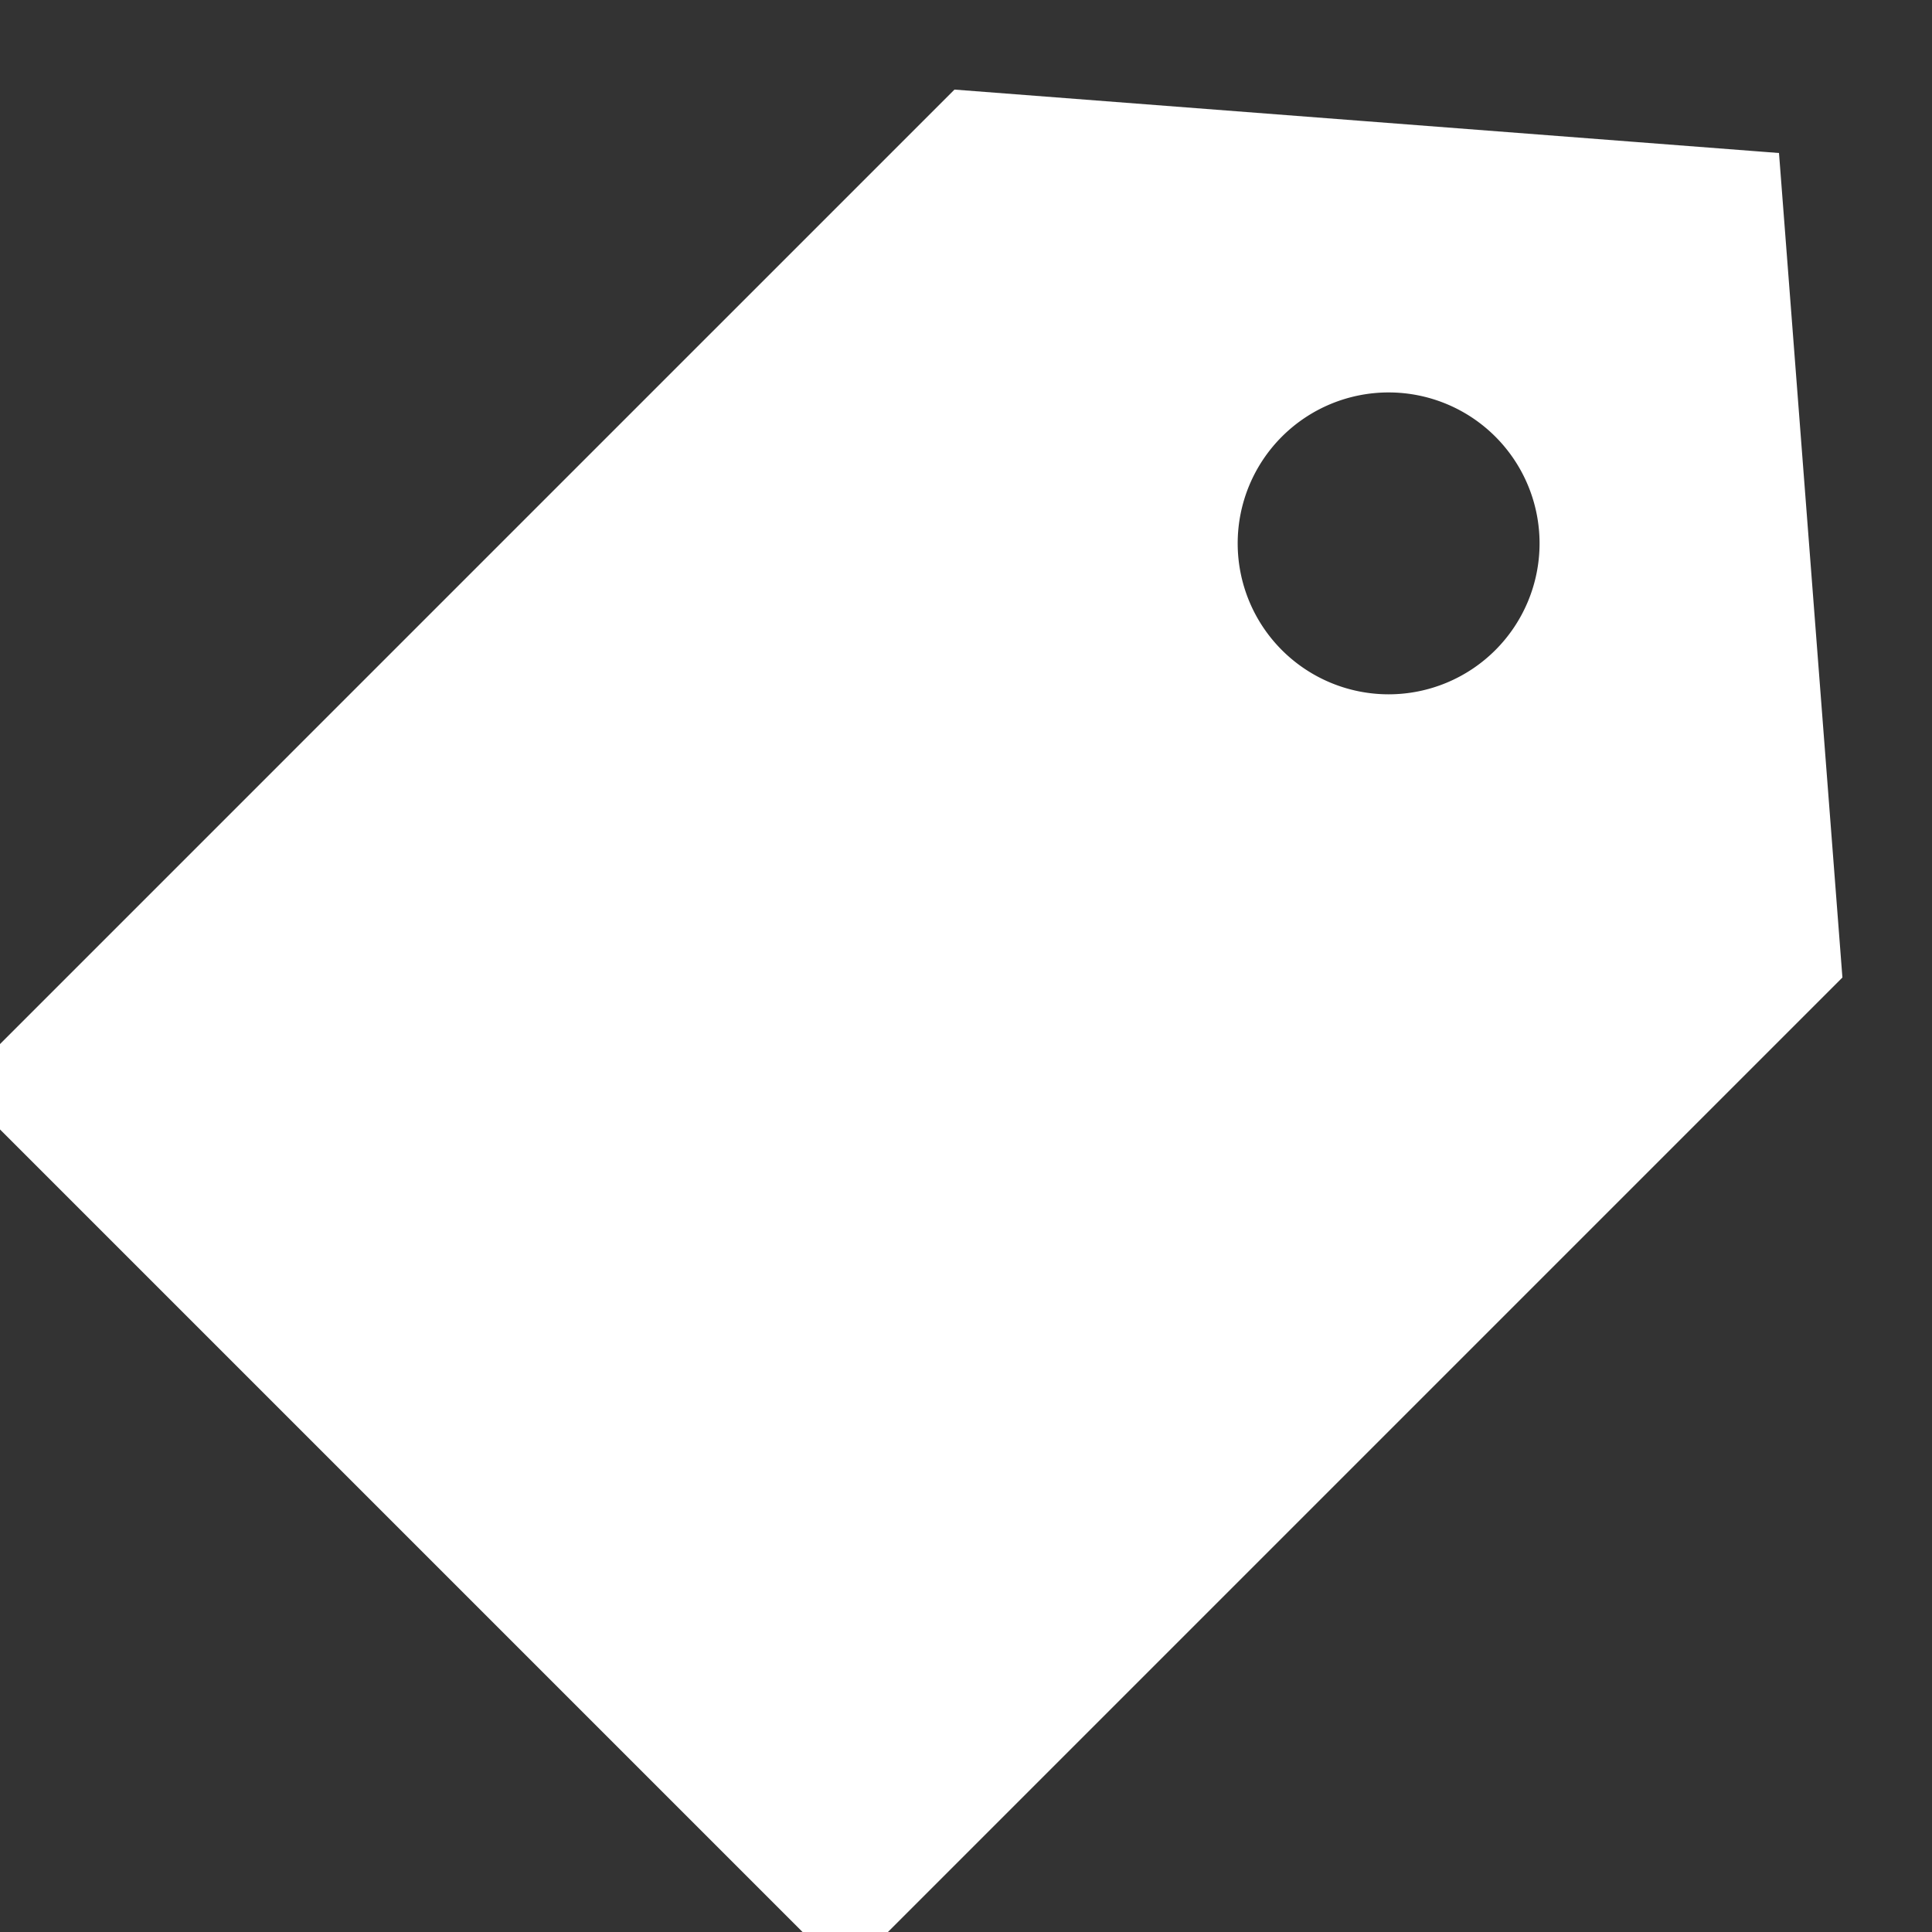 <?xml version="1.0"?>
<svg xmlns="http://www.w3.org/2000/svg" fill="#ffffff" stroke="#ffffff" height="32" id="tag" viewBox="0 0 32 32" width="32"><rect x="0" y="0" width="32" height="32" fill="#333333" stroke="none"/><path d="M0 18 L16 2 L29 3 L30 16 L14 32 z M20 9 A3 3 0 0 0 26 9 A3 3 0 0 0 20 9"/>
	</svg>

